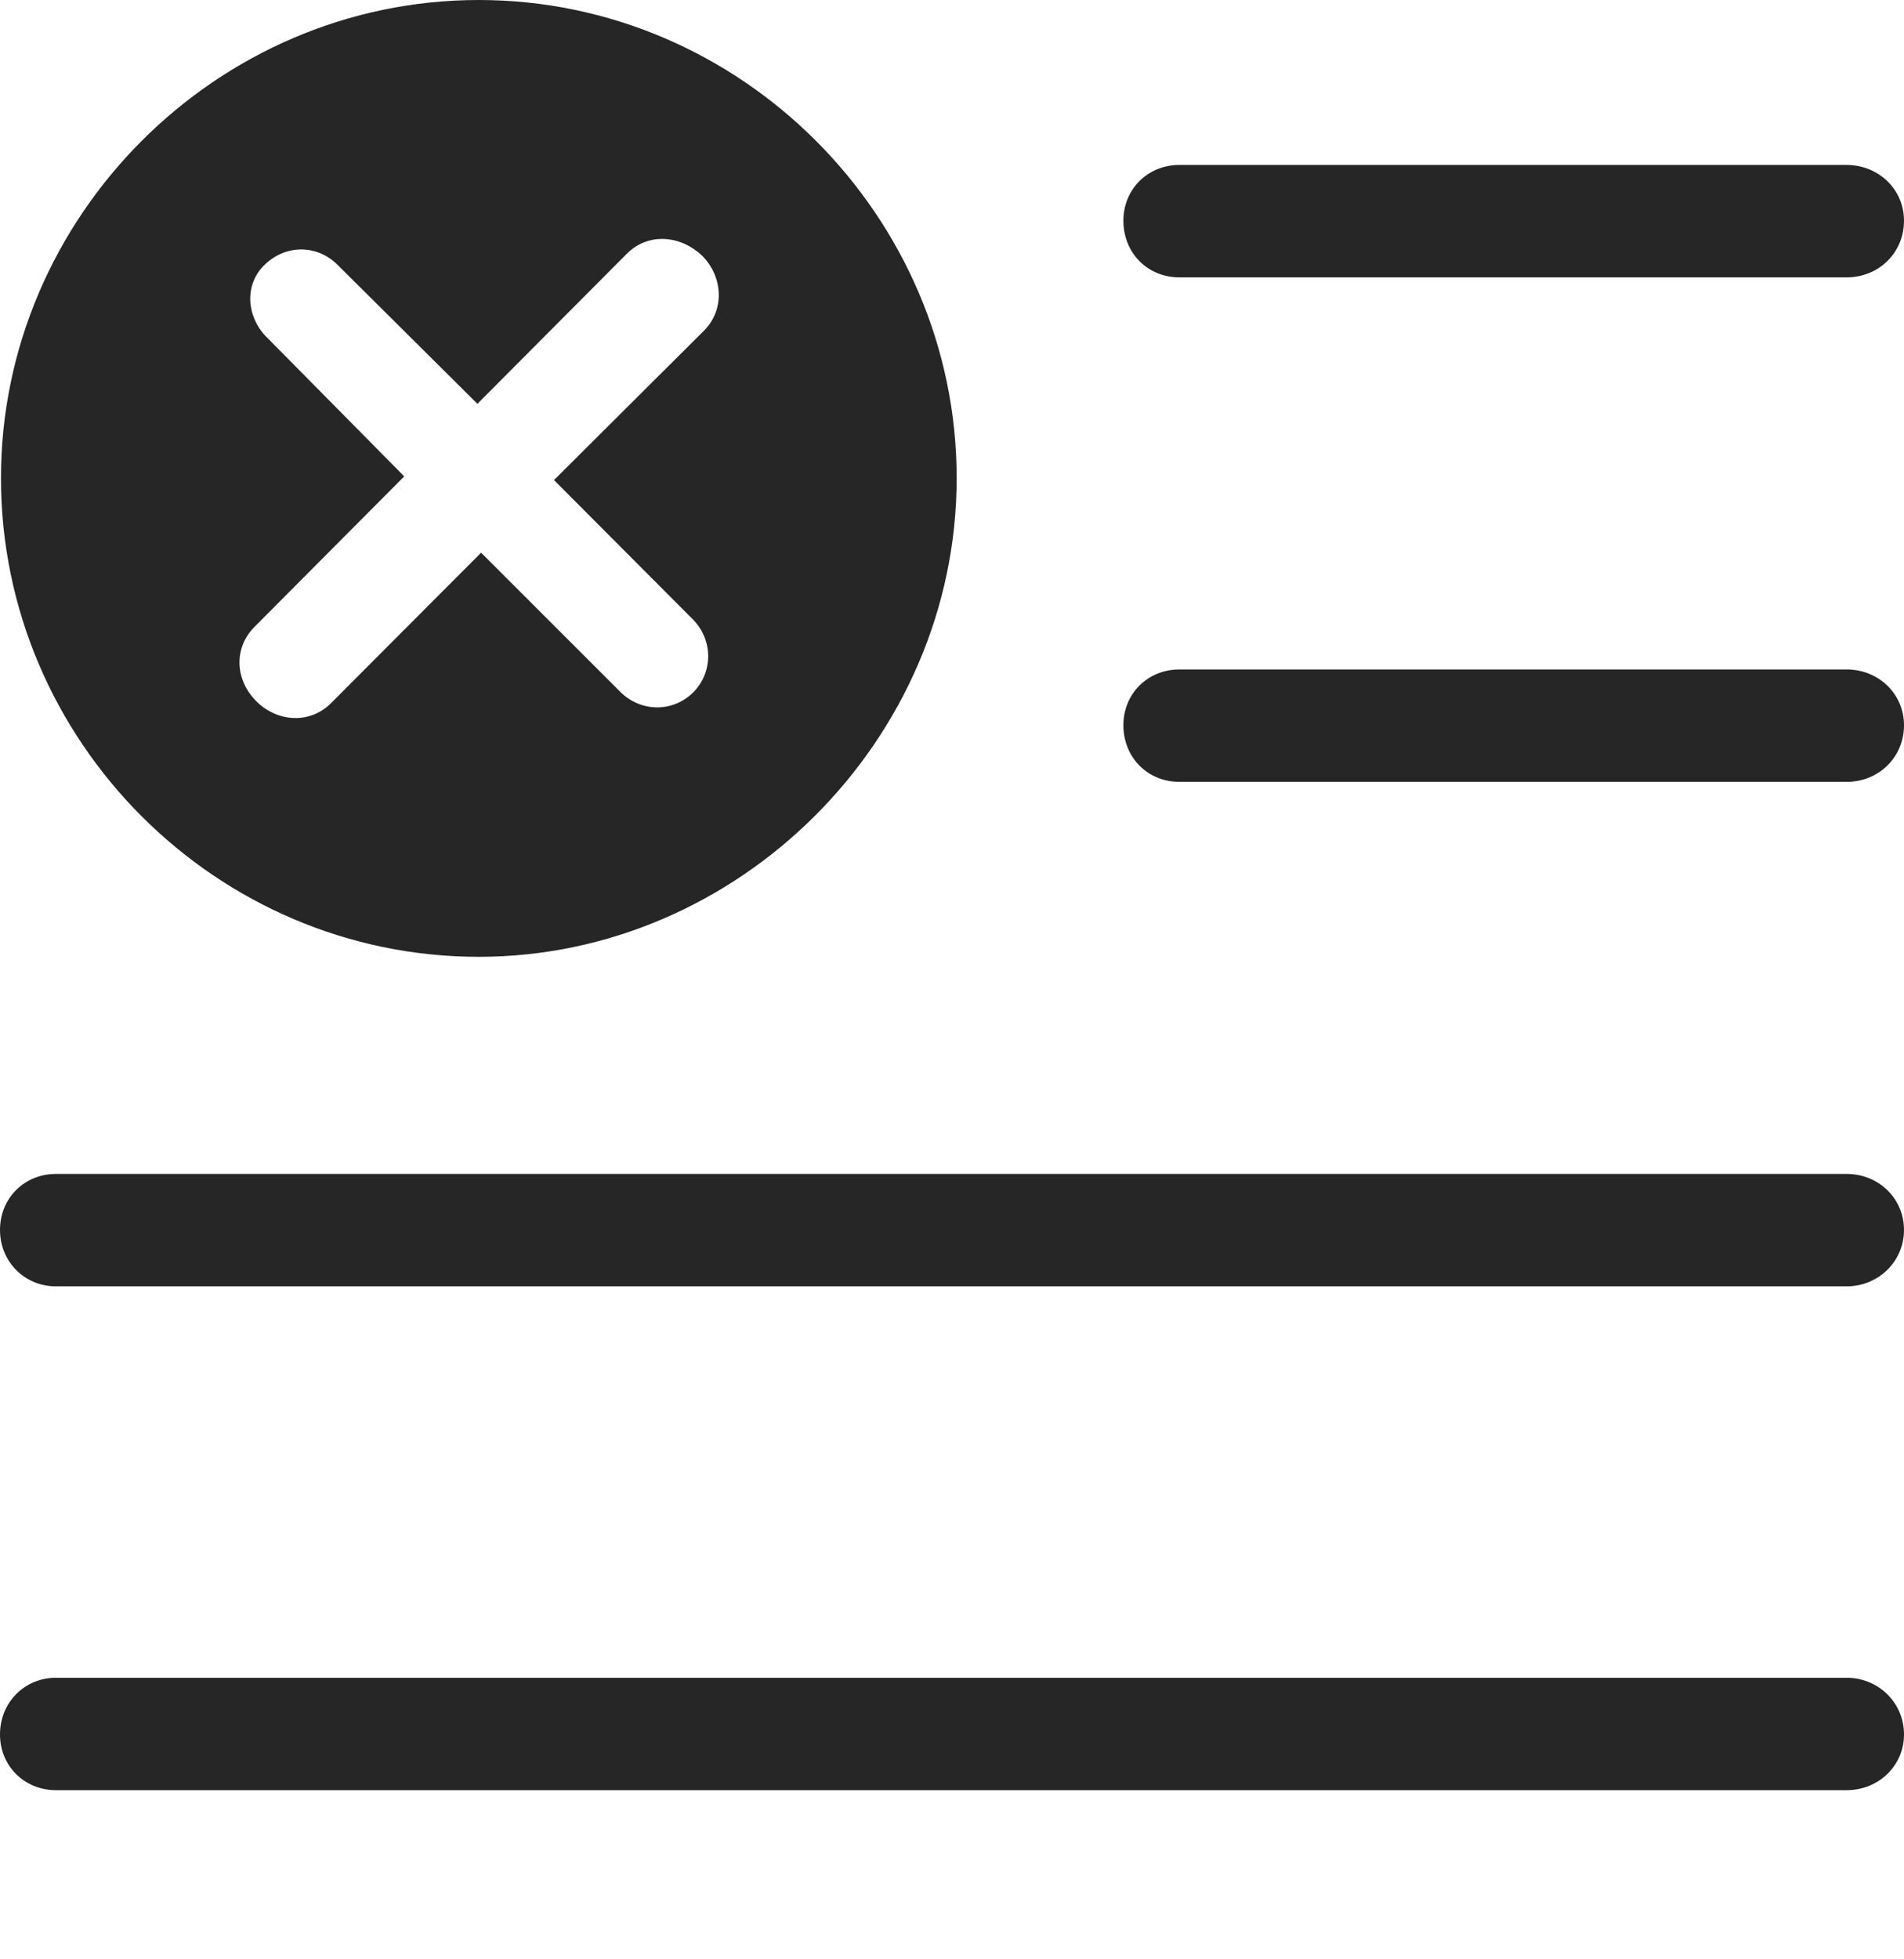 <?xml version="1.0" encoding="UTF-8"?>
<!--Generator: Apple Native CoreSVG 232.5-->
<!DOCTYPE svg
PUBLIC "-//W3C//DTD SVG 1.1//EN"
       "http://www.w3.org/Graphics/SVG/1.1/DTD/svg11.dtd">
<svg version="1.1" xmlns="http://www.w3.org/2000/svg" xmlns:xlink="http://www.w3.org/1999/xlink" width="96.724" height="99.481">
 <g>
  <rect height="99.481" opacity="0" width="96.724" x="0" y="0"/>
  <path d="M96.724 88.069C96.724 89.666 95.423 90.899 93.811 90.899L2.845 90.899C1.233 90.899 0 89.666 0 88.069C0 86.457 1.233 85.191 2.845 85.191L93.811 85.191C95.423 85.191 96.724 86.457 96.724 88.069ZM96.724 62.453C96.724 64.05 95.423 65.316 93.811 65.316L2.845 65.316C1.233 65.316 0 64.05 0 62.453C0 60.841 1.233 59.608 2.845 59.608L93.811 59.608C95.423 59.608 96.724 60.841 96.724 62.453ZM96.724 36.822C96.724 38.467 95.423 39.7 93.811 39.7L59.914 39.7C58.302 39.7 57.069 38.467 57.069 36.822C57.069 35.225 58.302 33.992 59.914 33.992L93.811 33.992C95.423 33.992 96.724 35.225 96.724 36.822ZM96.724 11.206C96.724 12.851 95.423 14.084 93.811 14.084L59.914 14.084C58.302 14.084 57.069 12.851 57.069 11.206C57.069 9.609 58.302 8.376 59.914 8.376L93.811 8.376C95.423 8.376 96.724 9.609 96.724 11.206Z" fill="#000000" fill-opacity="0.85"/>
  <path d="M48.599 24.275C48.599 37.577 37.509 48.584 24.324 48.584C11.003 48.584 0.049 37.644 0.049 24.275C0.049 11.003 11.003 0 24.324 0C37.626 0 48.599 10.973 48.599 24.275ZM31.839 12.888L24.253 20.504L17.113 13.413C16.107 12.441 14.558 12.396 13.477 13.413C12.411 14.396 12.505 16.013 13.477 17.049L20.535 24.189L12.952 31.806C11.849 32.894 11.938 34.525 13.023 35.61C14.073 36.661 15.735 36.784 16.808 35.711L24.44 28.064L31.535 35.155C32.57 36.157 34.169 36.188 35.219 35.155C36.236 34.123 36.221 32.506 35.219 31.471L28.143 24.376L35.76 16.793C36.848 15.705 36.709 14.009 35.659 12.974C34.574 11.953 32.942 11.785 31.839 12.888Z" fill="#000000" fill-opacity="0.85"/>
 </g>
</svg>
